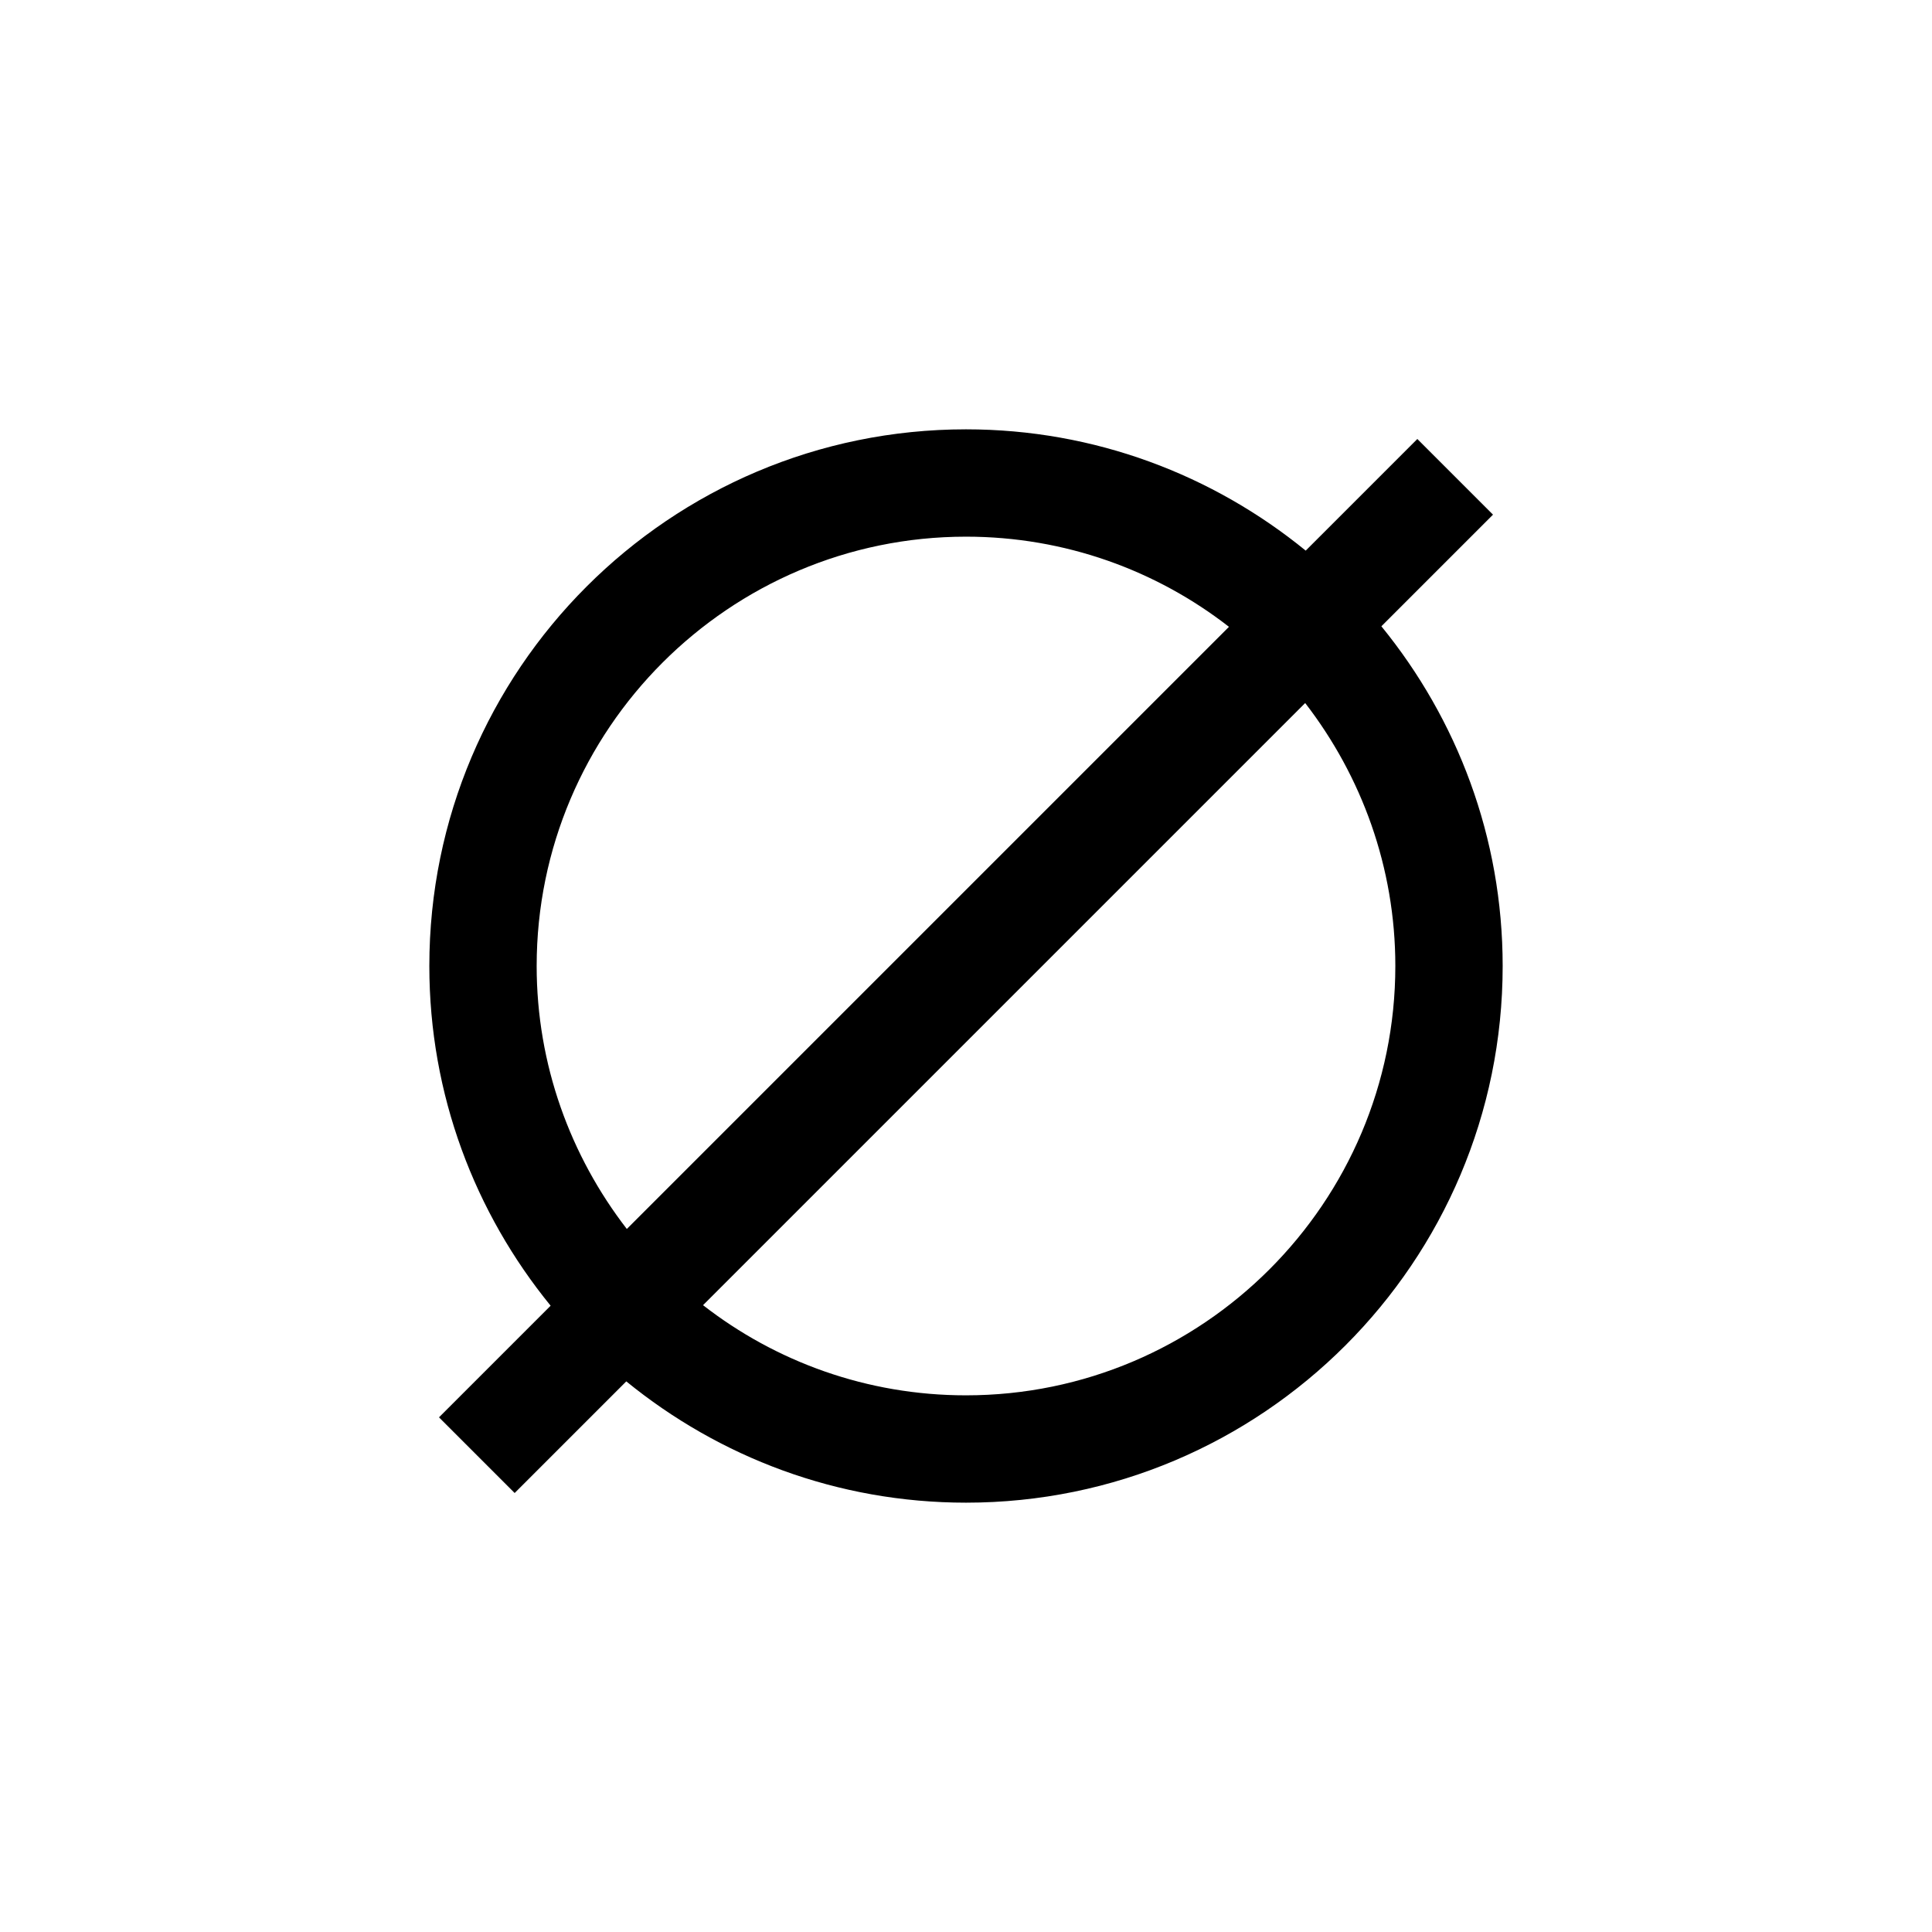 <?xml version="1.0" encoding="utf-8"?>
<!-- Generator: Adobe Illustrator 22.1.0, SVG Export Plug-In . SVG Version: 6.00 Build 0)  -->
<svg version="1.1" id="Layer_1" xmlns="http://www.w3.org/2000/svg" xmlns:xlink="http://www.w3.org/1999/xlink" x="0px" y="0px"
	 viewBox="0 0 360 360" style="enable-background:new 0 0 360 360;" xml:space="preserve">
<style type="text/css">
	.st0{fill:#FFFFFF;}
</style>
<g>
	<path d="M257.4,116.7l20.8-20.8l-14.1-14.1l-20.8,20.8C226,88.5,204,80,180,80c-55.2,0-100,44.8-100,100c0,24,8.5,46,22.6,63.3
		l-20.8,20.8l14.1,14.1l20.8-20.8C134,271.5,156,280,180,280c55.2,0,100-44.8,100-100C280,156,271.5,134,257.4,116.7z M180,260
		c-18.5,0-35.5-6.3-49-16.8L243.2,131c10.5,13.6,16.8,30.6,16.8,49C260,224.1,224.1,260,180,260z M180,100c18.5,0,35.5,6.3,49,16.8
		L116.8,229c-10.5-13.6-16.8-30.6-16.8-49C100,135.9,135.9,100,180,100z"/>
</g>
</svg>
